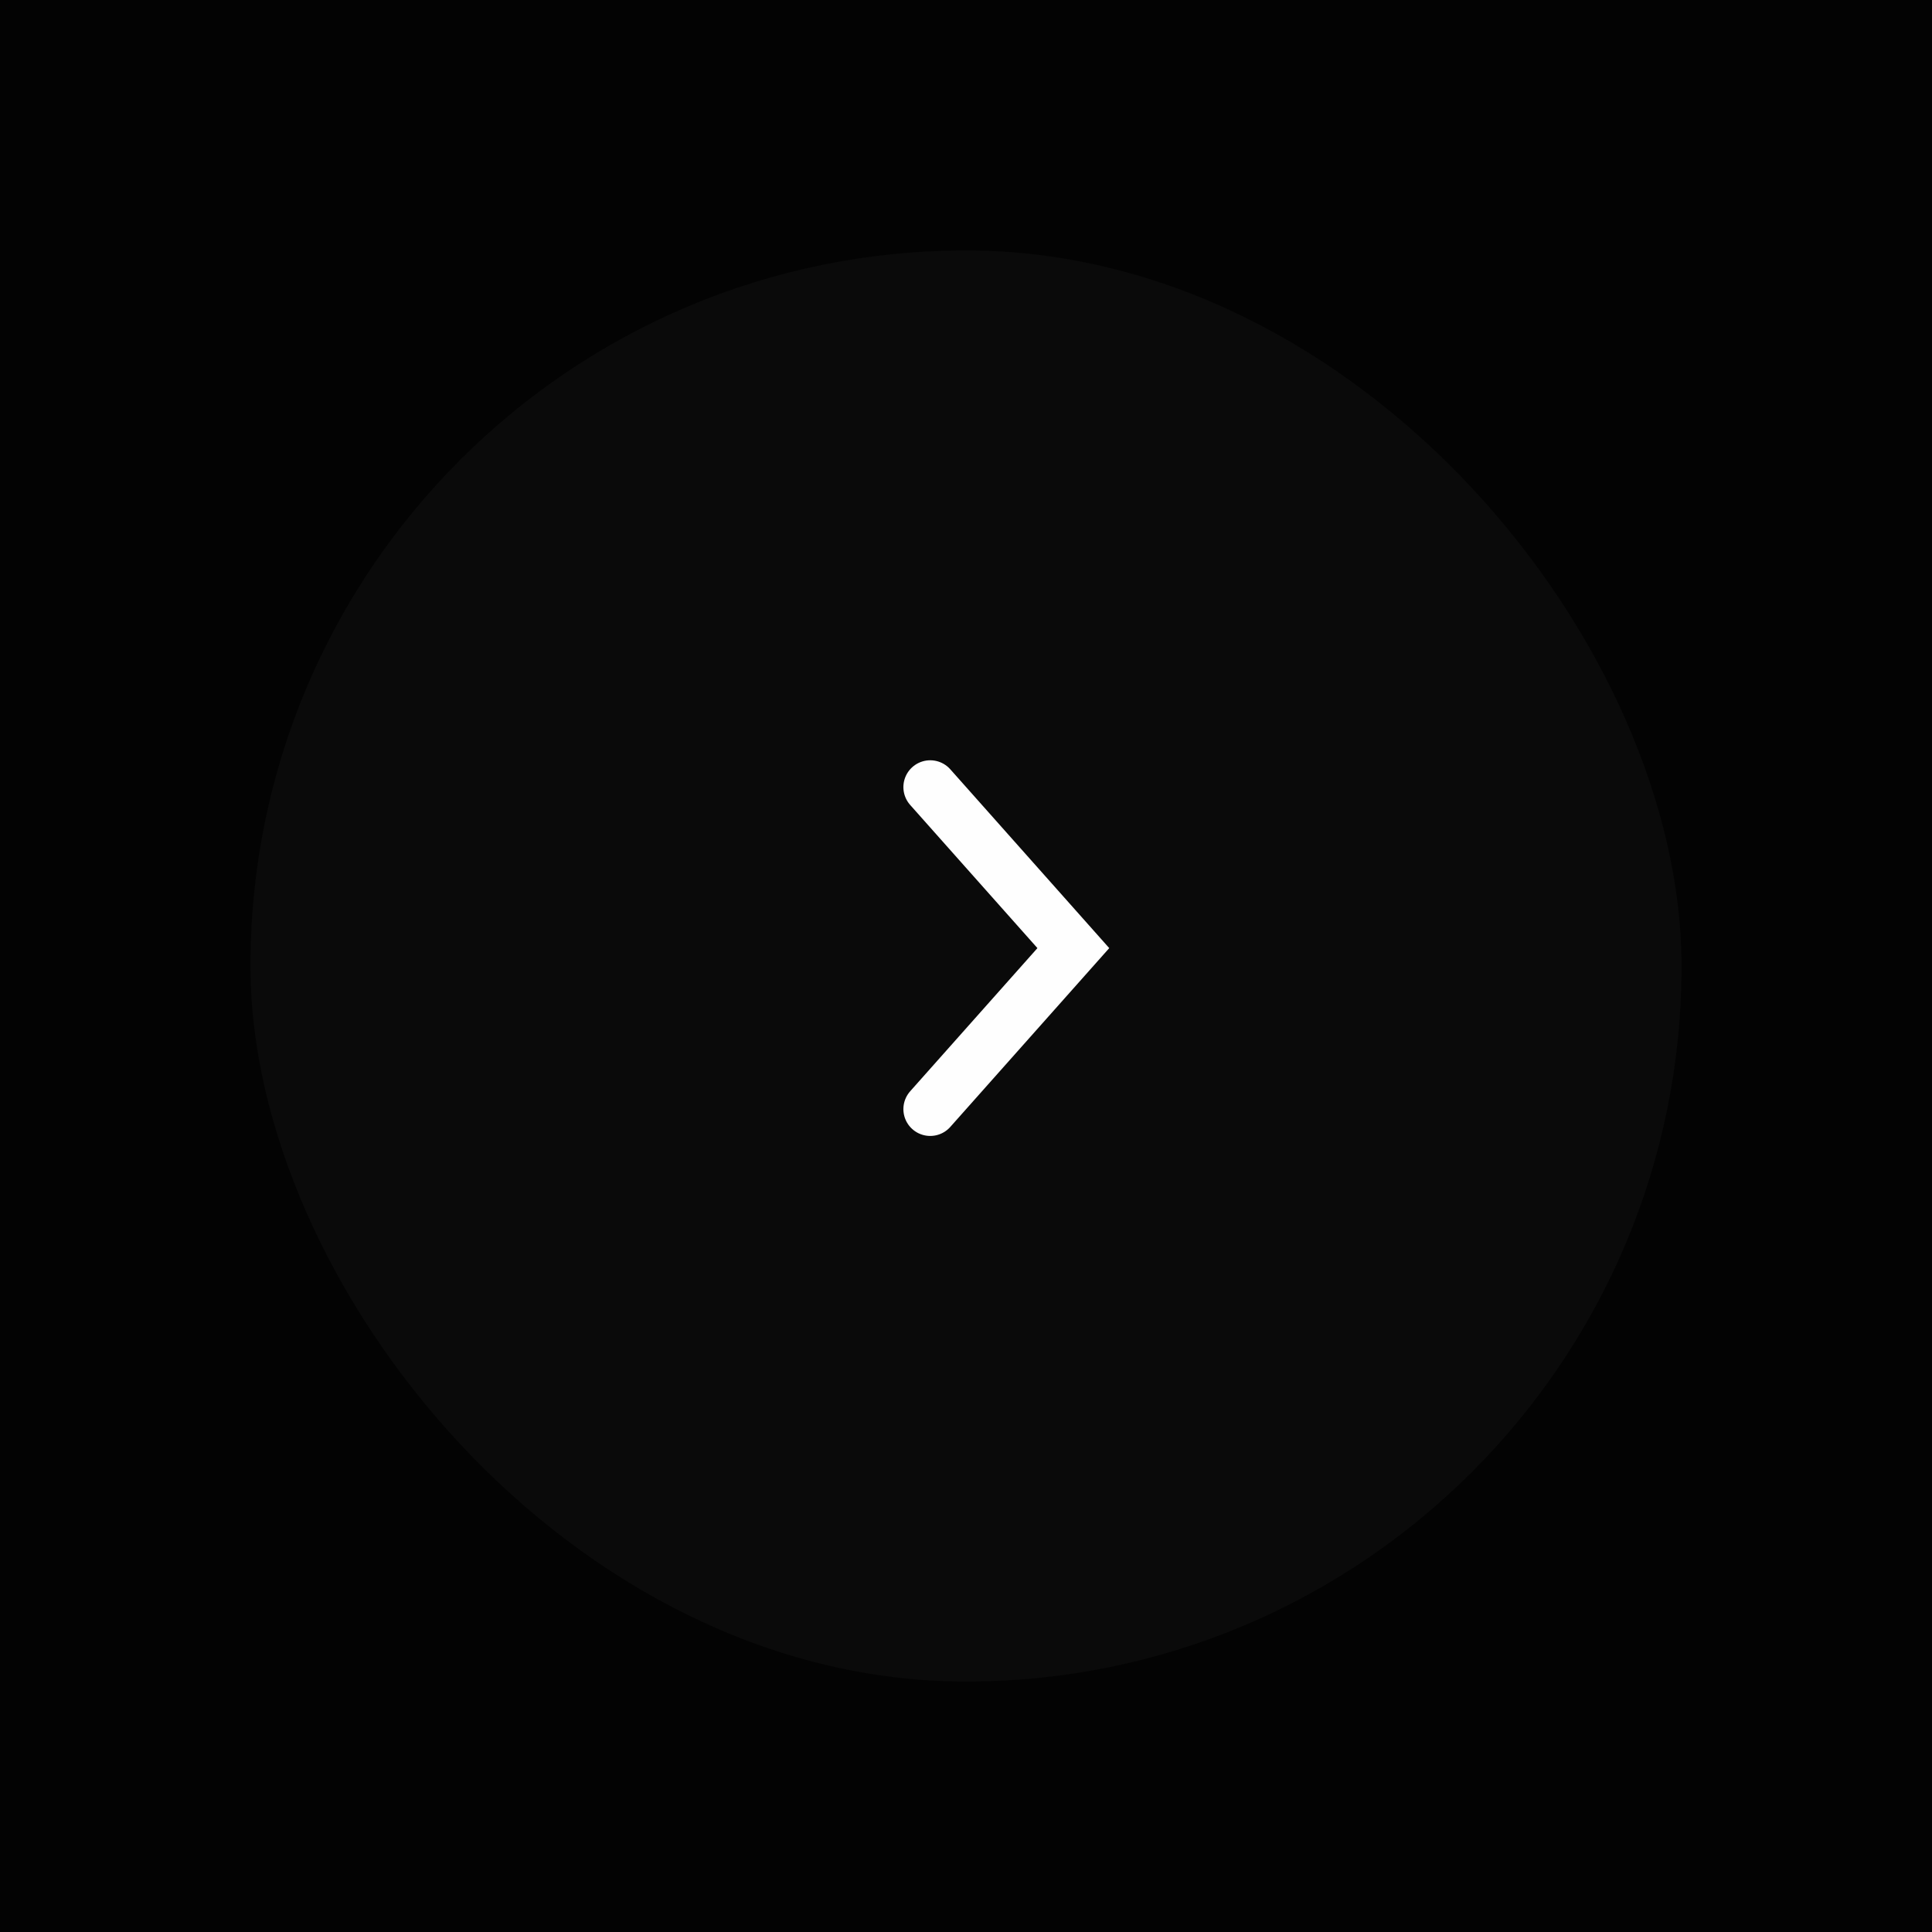 <svg width="54" height="54" viewBox="0 0 54 54" fill="none" xmlns="http://www.w3.org/2000/svg">
<rect width="54" height="54" fill="#030303"/>
<rect x="7" y="7" width="40" height="40" rx="20" fill="#1C1C1C" fill-opacity="0.3"/>
<path d="M26 31L30 26.5L26 22" stroke="#FEFEFE" stroke-width="1.5" stroke-linecap="round"/>
</svg>
